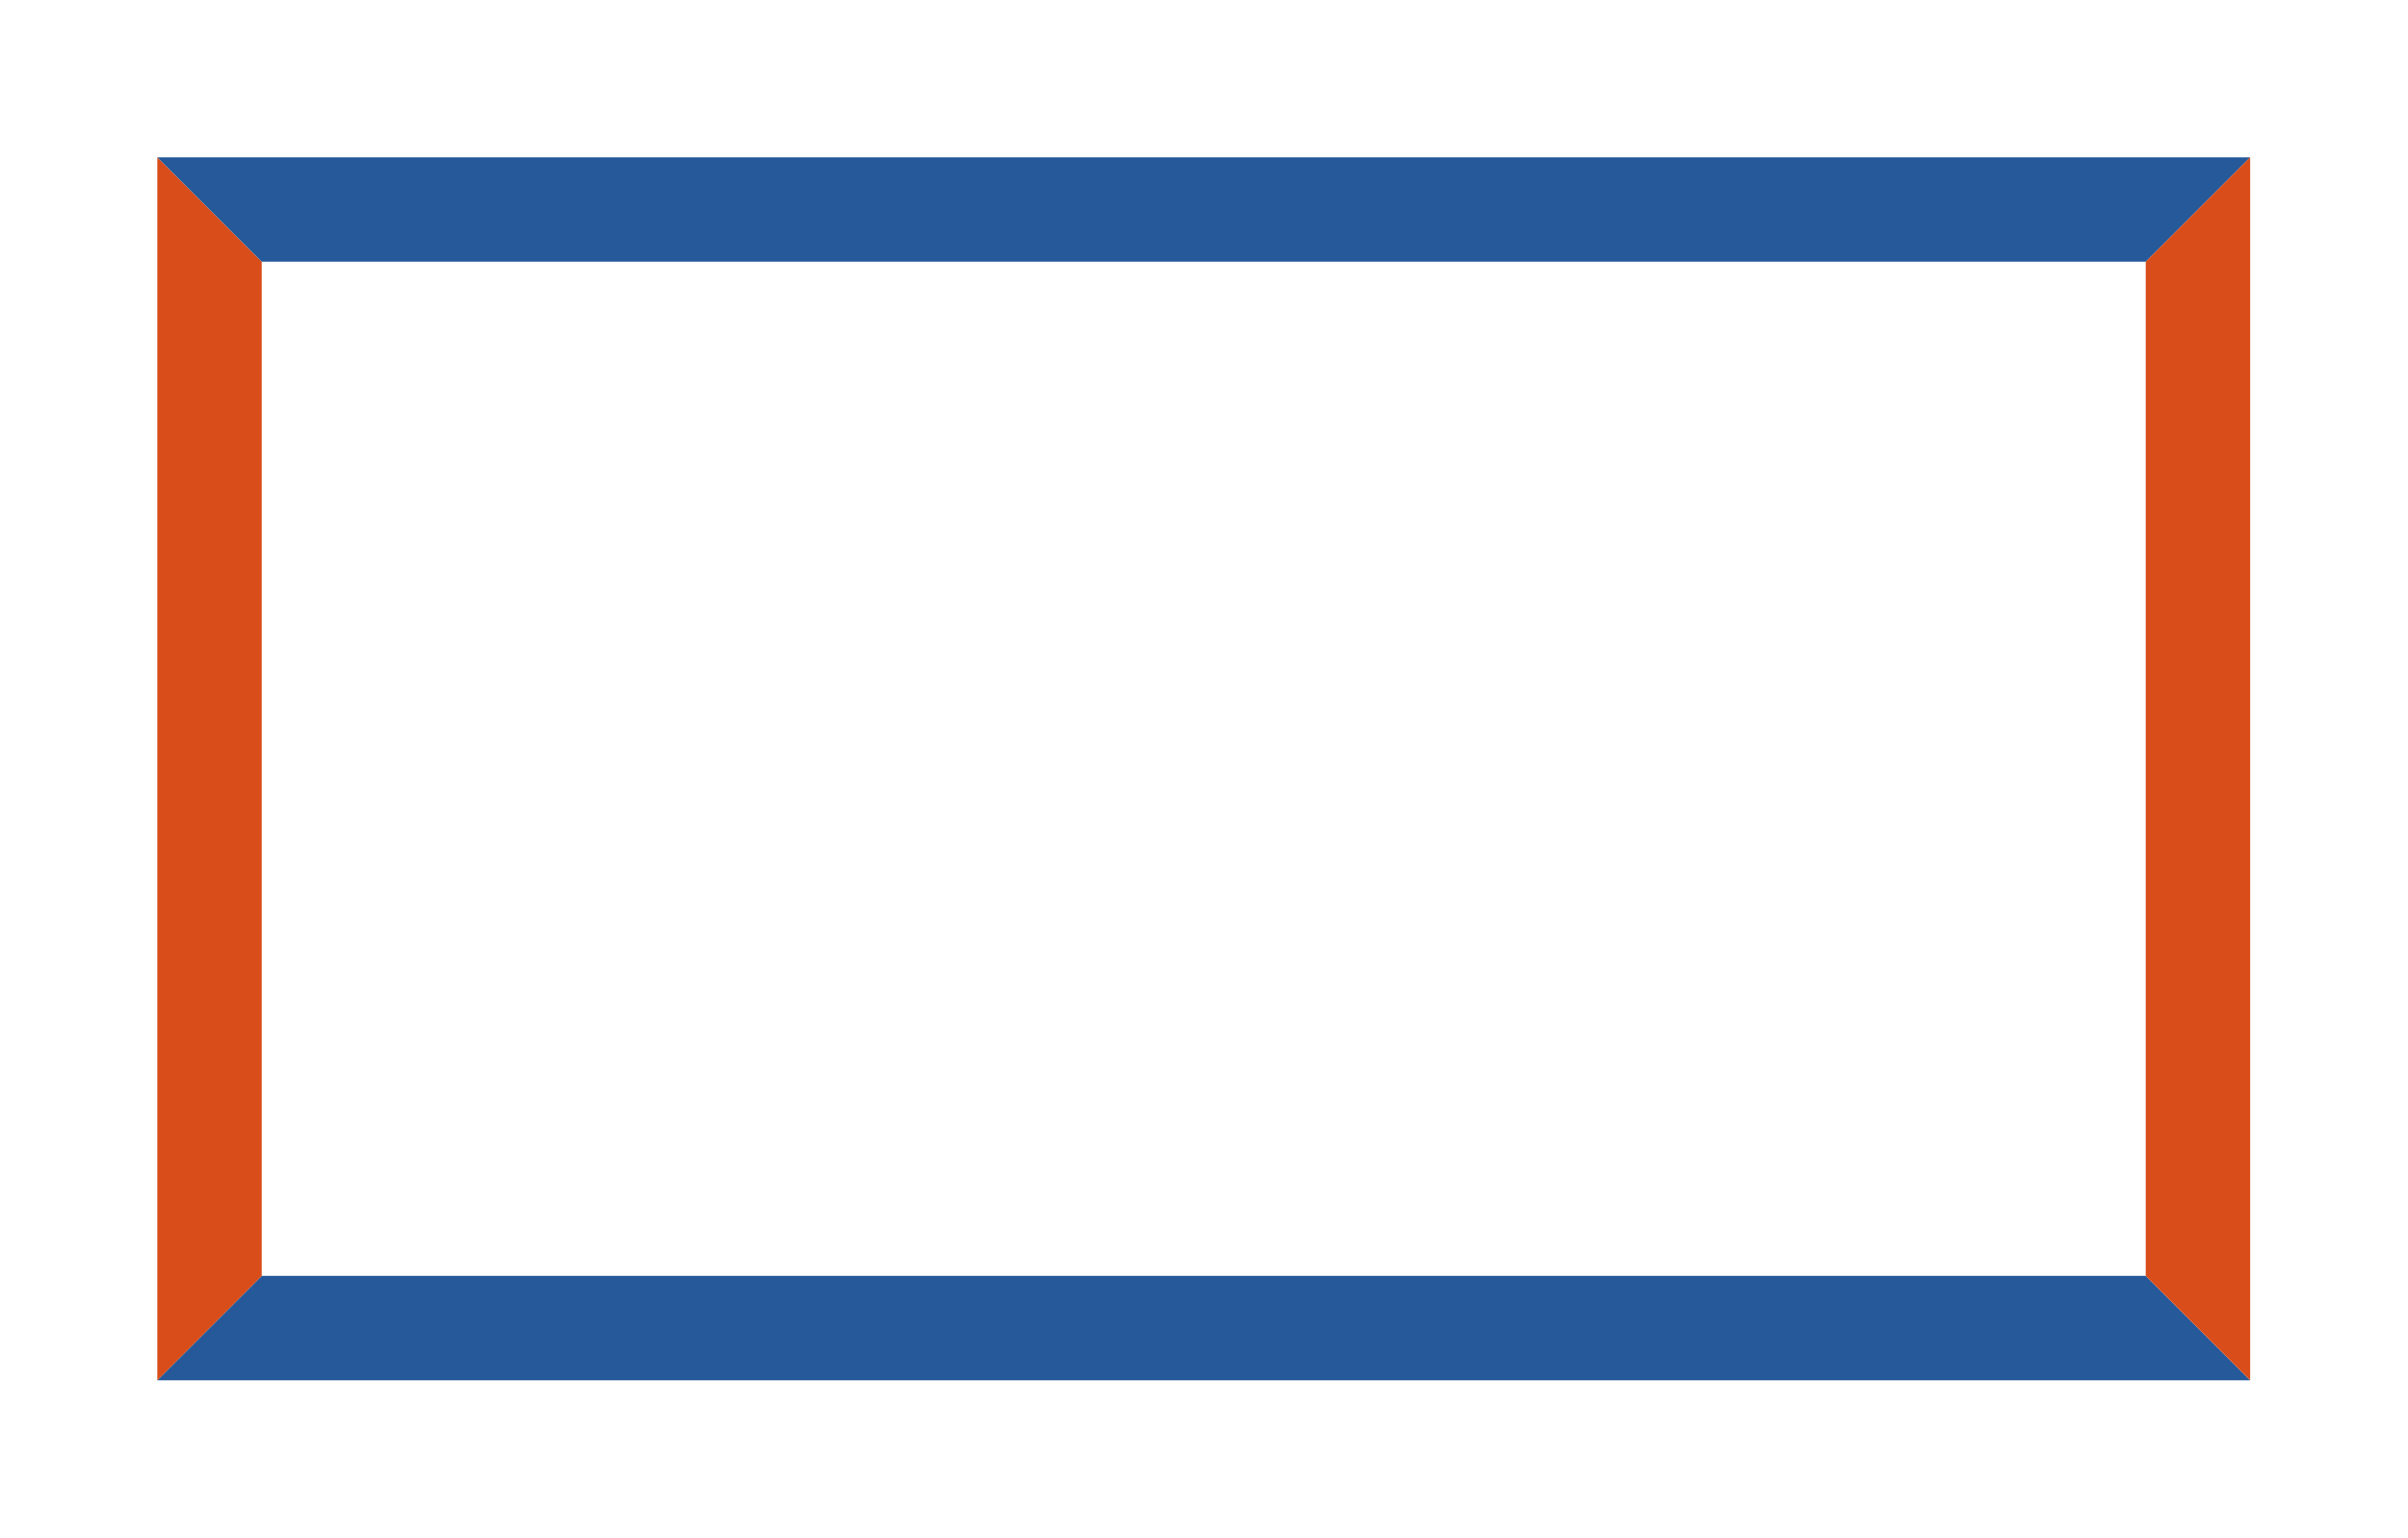 <svg xmlns="http://www.w3.org/2000/svg" xmlns:xlink="http://www.w3.org/1999/xlink" viewBox="0 0 45.77 29.23"><defs><style>.\35 5e8d833-cae4-4cab-82cd-5f09711cf0cb,.\37 2ca8aca-c484-4c3d-b704-e52e4f0ccc05,.\37 a9a8a9a-6f7c-43fc-ab1d-683c90b2b243{fill:none;}.\39 91779e8-8aeb-4e45-8ccd-dd417f0f6d5a{clip-path:url(#84ac9518-cc4d-4384-ac93-1eda056efdd0);}.ee4e155f-f4c8-427c-bb6e-6cc8ee37f460{clip-path:url(#3e10354a-711a-4472-8242-9e928685bd77);}.\35 5e8d833-cae4-4cab-82cd-5f09711cf0cb{stroke:#265999;}.\35 5e8d833-cae4-4cab-82cd-5f09711cf0cb,.\37 2ca8aca-c484-4c3d-b704-e52e4f0ccc05{stroke-linejoin:round;stroke-width:1.99px;}.\36 6f362ea-b41c-4fef-95a0-902f052c6270{clip-path:url(#4b6d8c87-91ef-409e-b136-52902bf5d05b);}.\37 2ca8aca-c484-4c3d-b704-e52e4f0ccc05{stroke:#d94d1a;}.\30 e092f4d-fa75-4a0d-b644-1937f6d045e8{clip-path:url(#cc182d48-7143-4200-97e9-9e9babe28bcb);}.\39 c3686db-032d-413b-8b75-971a766cffe9{clip-path:url(#43f4542a-91a1-4097-83d0-339a742e750d);}</style><clipPath id="84ac9518-cc4d-4384-ac93-1eda056efdd0" transform="translate(-25.36 -25.36)"><polyline class="7a9a8a9a-6f7c-43fc-ab1d-683c90b2b243" points="28.35 51.6 30.34 49.61 66.14 49.61 68.13 51.6 28.35 51.6"/></clipPath><clipPath id="3e10354a-711a-4472-8242-9e928685bd77" transform="translate(-25.36 -25.36)"><rect class="7a9a8a9a-6f7c-43fc-ab1d-683c90b2b243" width="96.48" height="79.95"/></clipPath><clipPath id="4b6d8c87-91ef-409e-b136-52902bf5d05b" transform="translate(-25.36 -25.36)"><polyline class="7a9a8a9a-6f7c-43fc-ab1d-683c90b2b243" points="30.34 49.61 28.35 51.6 28.35 28.35 30.34 30.34 30.34 49.61"/></clipPath><clipPath id="cc182d48-7143-4200-97e9-9e9babe28bcb" transform="translate(-25.36 -25.36)"><polyline class="7a9a8a9a-6f7c-43fc-ab1d-683c90b2b243" points="30.34 30.34 28.35 28.35 68.13 28.35 66.14 30.34 30.34 30.34"/></clipPath><clipPath id="43f4542a-91a1-4097-83d0-339a742e750d" transform="translate(-25.36 -25.36)"><polyline class="7a9a8a9a-6f7c-43fc-ab1d-683c90b2b243" points="68.13 51.6 66.14 49.61 66.14 30.34 68.13 28.35 68.13 51.6"/></clipPath></defs><title>Asset 5</title><g id="a6bf54f5-06f2-4d86-873f-5a1129138c00" data-name="Layer 2"><g id="b378294f-a59c-47c4-9765-92c36e6a8b56" data-name="Layer 1"><g class="991779e8-8aeb-4e45-8ccd-dd417f0f6d5a"><g class="ee4e155f-f4c8-427c-bb6e-6cc8ee37f460"><polyline class="55e8d833-cae4-4cab-82cd-5f09711cf0cb" points="0 25.25 3.98 25.25 41.78 25.25 45.77 25.25"/></g></g><g class="66f362ea-b41c-4fef-95a0-902f052c6270"><g class="ee4e155f-f4c8-427c-bb6e-6cc8ee37f460"><polyline class="72ca8aca-c484-4c3d-b704-e52e4f0ccc05" points="3.98 29.23 3.98 25.25 3.98 3.98 3.98 0"/></g></g><g class="0e092f4d-fa75-4a0d-b644-1937f6d045e8"><g class="ee4e155f-f4c8-427c-bb6e-6cc8ee37f460"><polyline class="55e8d833-cae4-4cab-82cd-5f09711cf0cb" points="0 3.98 3.98 3.98 41.78 3.98 45.77 3.98"/></g></g><g class="9c3686db-032d-413b-8b75-971a766cffe9"><g class="ee4e155f-f4c8-427c-bb6e-6cc8ee37f460"><polyline class="72ca8aca-c484-4c3d-b704-e52e4f0ccc05" points="41.78 29.23 41.78 25.25 41.78 3.98 41.78 0"/></g></g></g></g></svg>